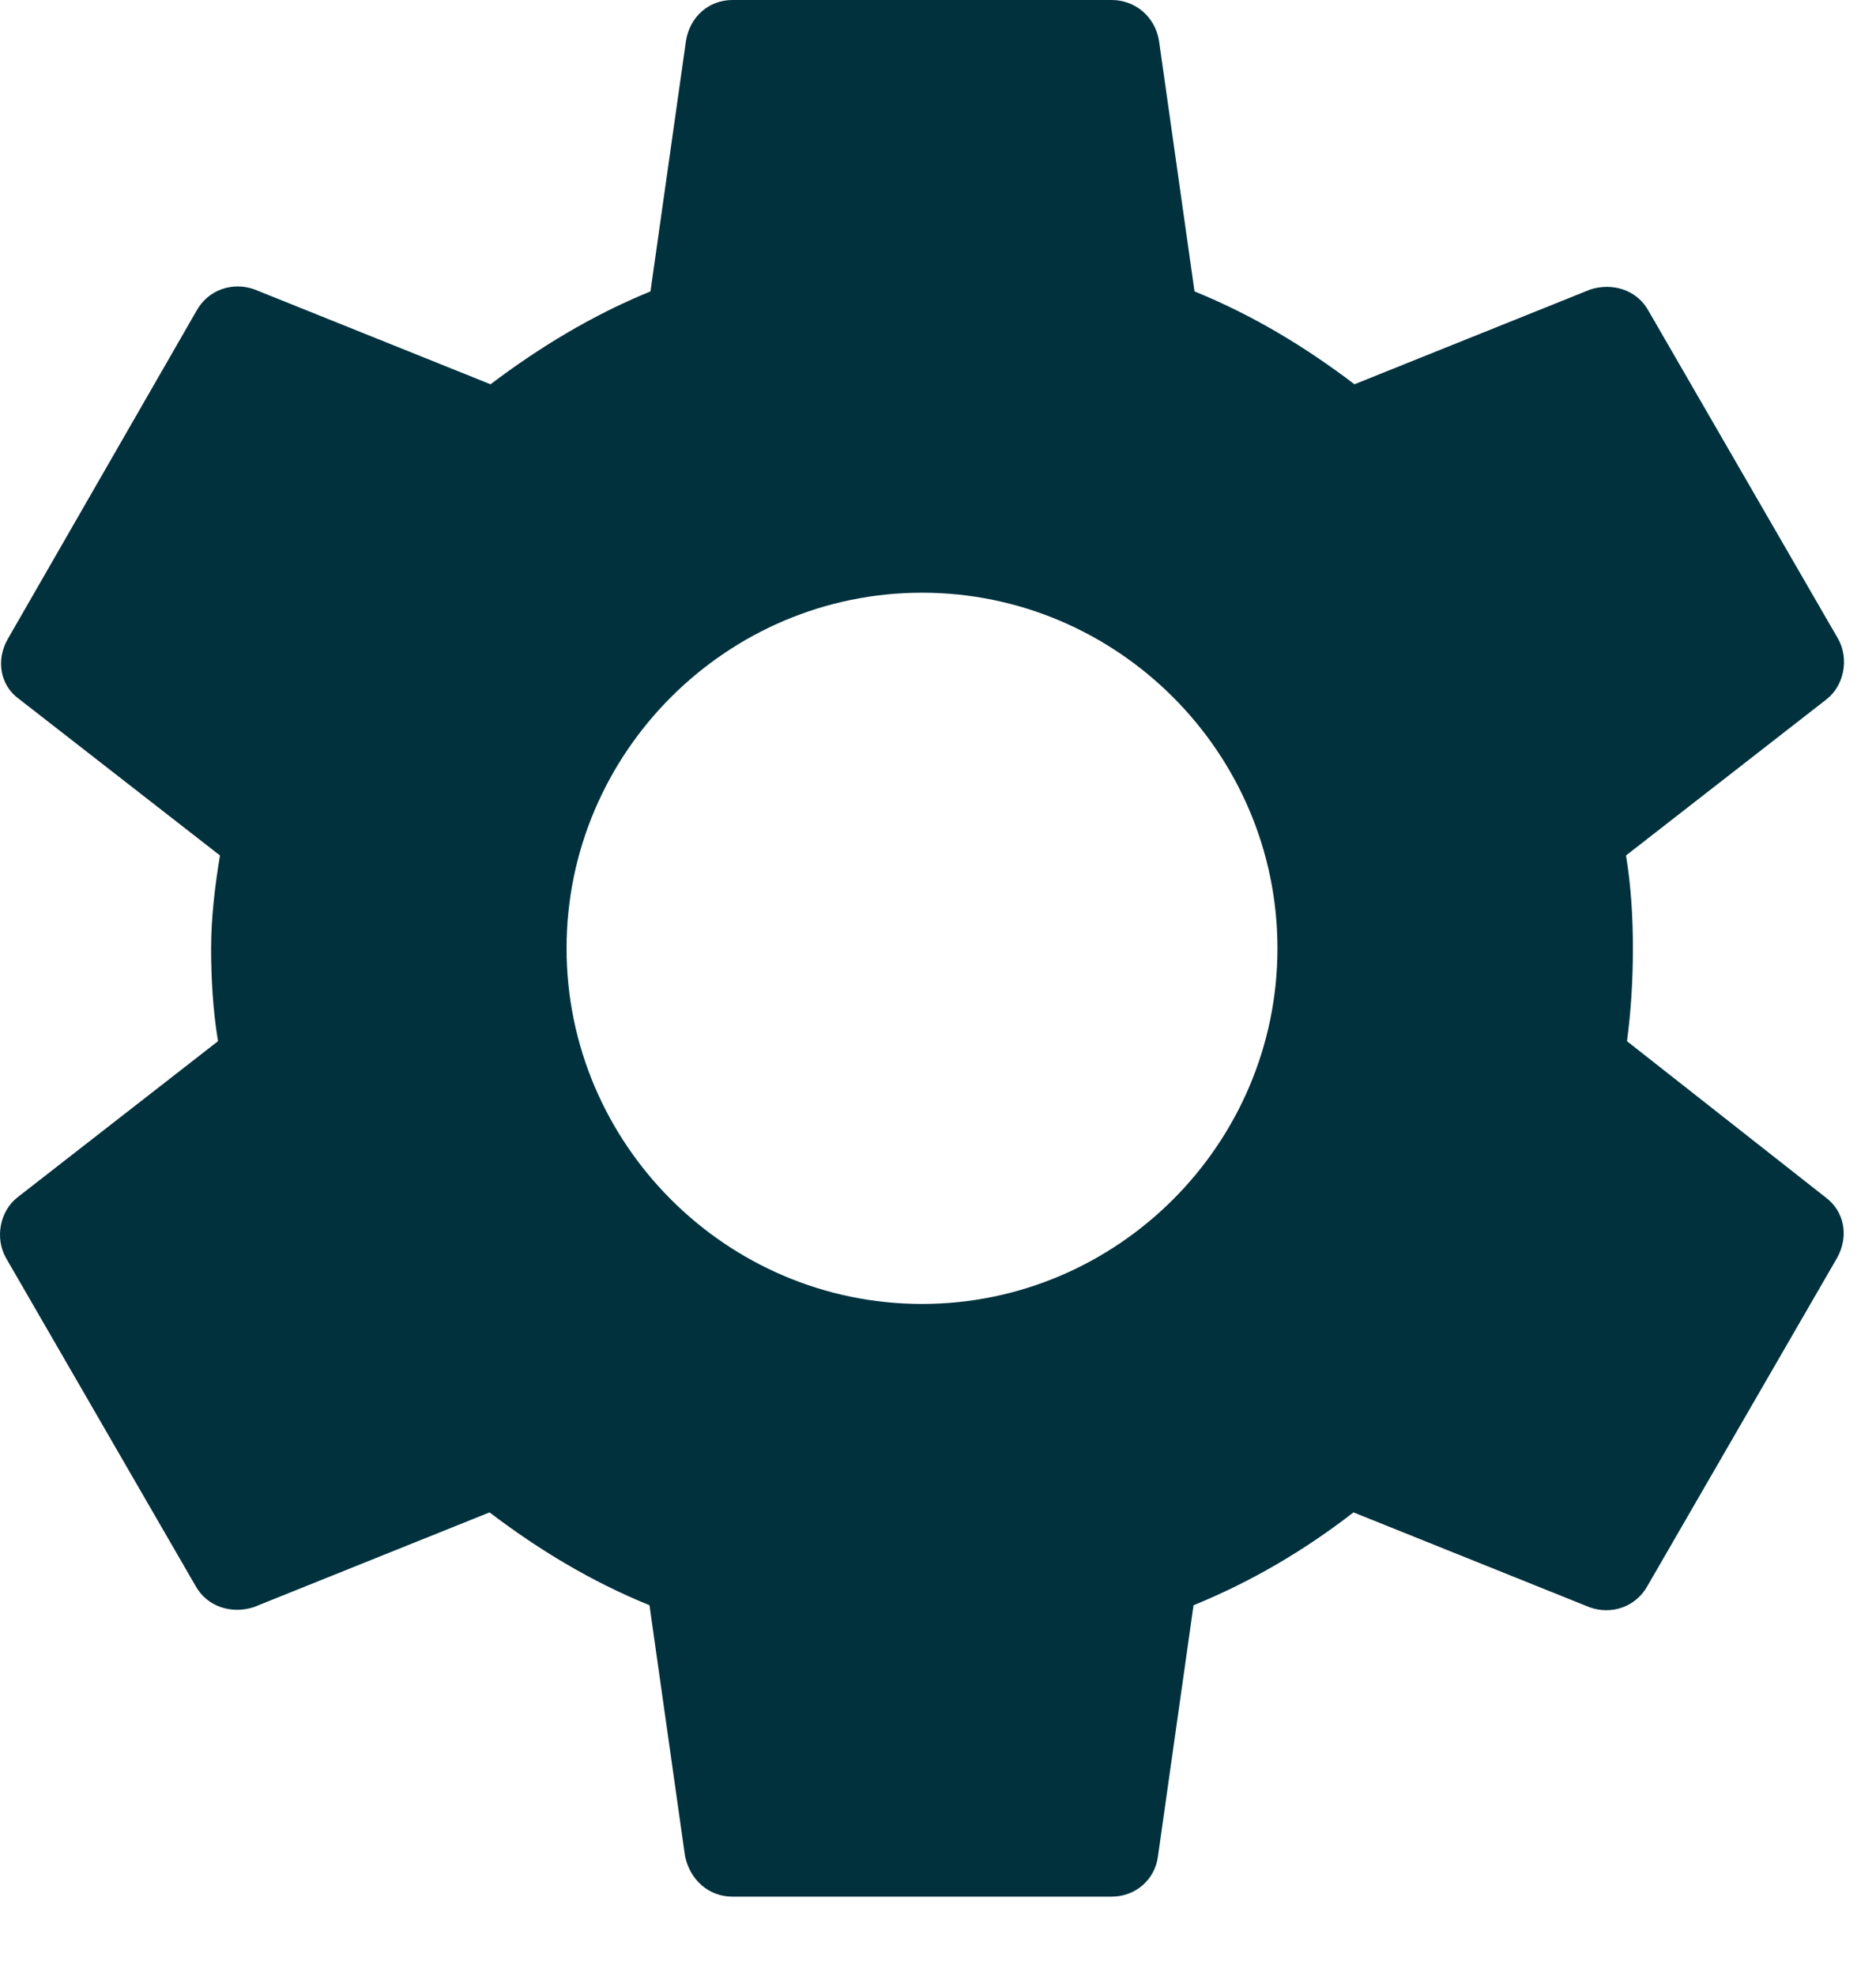 <svg width="19" height="20" viewBox="0 0 19 20" fill="none" xmlns="http://www.w3.org/2000/svg">
<path d="M16.478 10.54C16.518 10.24 16.538 9.93 16.538 9.6C16.538 9.28 16.518 8.96 16.468 8.66L18.498 7.08C18.678 6.94 18.728 6.67 18.618 6.47L16.698 3.15C16.578 2.93 16.328 2.86 16.108 2.93L13.718 3.89C13.218 3.51 12.688 3.19 12.098 2.95L11.738 0.41C11.698 0.17 11.498 0 11.258 0H7.418C7.178 0 6.988 0.17 6.948 0.41L6.588 2.95C5.998 3.19 5.458 3.52 4.968 3.89L2.578 2.93C2.358 2.85 2.108 2.93 1.988 3.15L0.078 6.47C-0.042 6.68 -0.002 6.94 0.198 7.08L2.228 8.66C2.178 8.96 2.138 9.29 2.138 9.6C2.138 9.91 2.158 10.24 2.208 10.54L0.178 12.12C-0.002 12.26 -0.052 12.53 0.058 12.73L1.978 16.05C2.098 16.27 2.348 16.34 2.568 16.27L4.958 15.31C5.458 15.69 5.988 16.01 6.578 16.25L6.938 18.79C6.988 19.03 7.178 19.2 7.418 19.2H11.258C11.498 19.2 11.698 19.03 11.728 18.79L12.088 16.25C12.678 16.01 13.218 15.69 13.708 15.31L16.098 16.27C16.318 16.35 16.568 16.27 16.688 16.05L18.608 12.73C18.728 12.51 18.678 12.26 18.488 12.12L16.478 10.54ZM9.338 13.2C7.358 13.2 5.738 11.58 5.738 9.6C5.738 7.62 7.358 6 9.338 6C11.318 6 12.938 7.62 12.938 9.6C12.938 11.58 11.318 13.2 9.338 13.2Z" fill="#00313D"/>
</svg>
